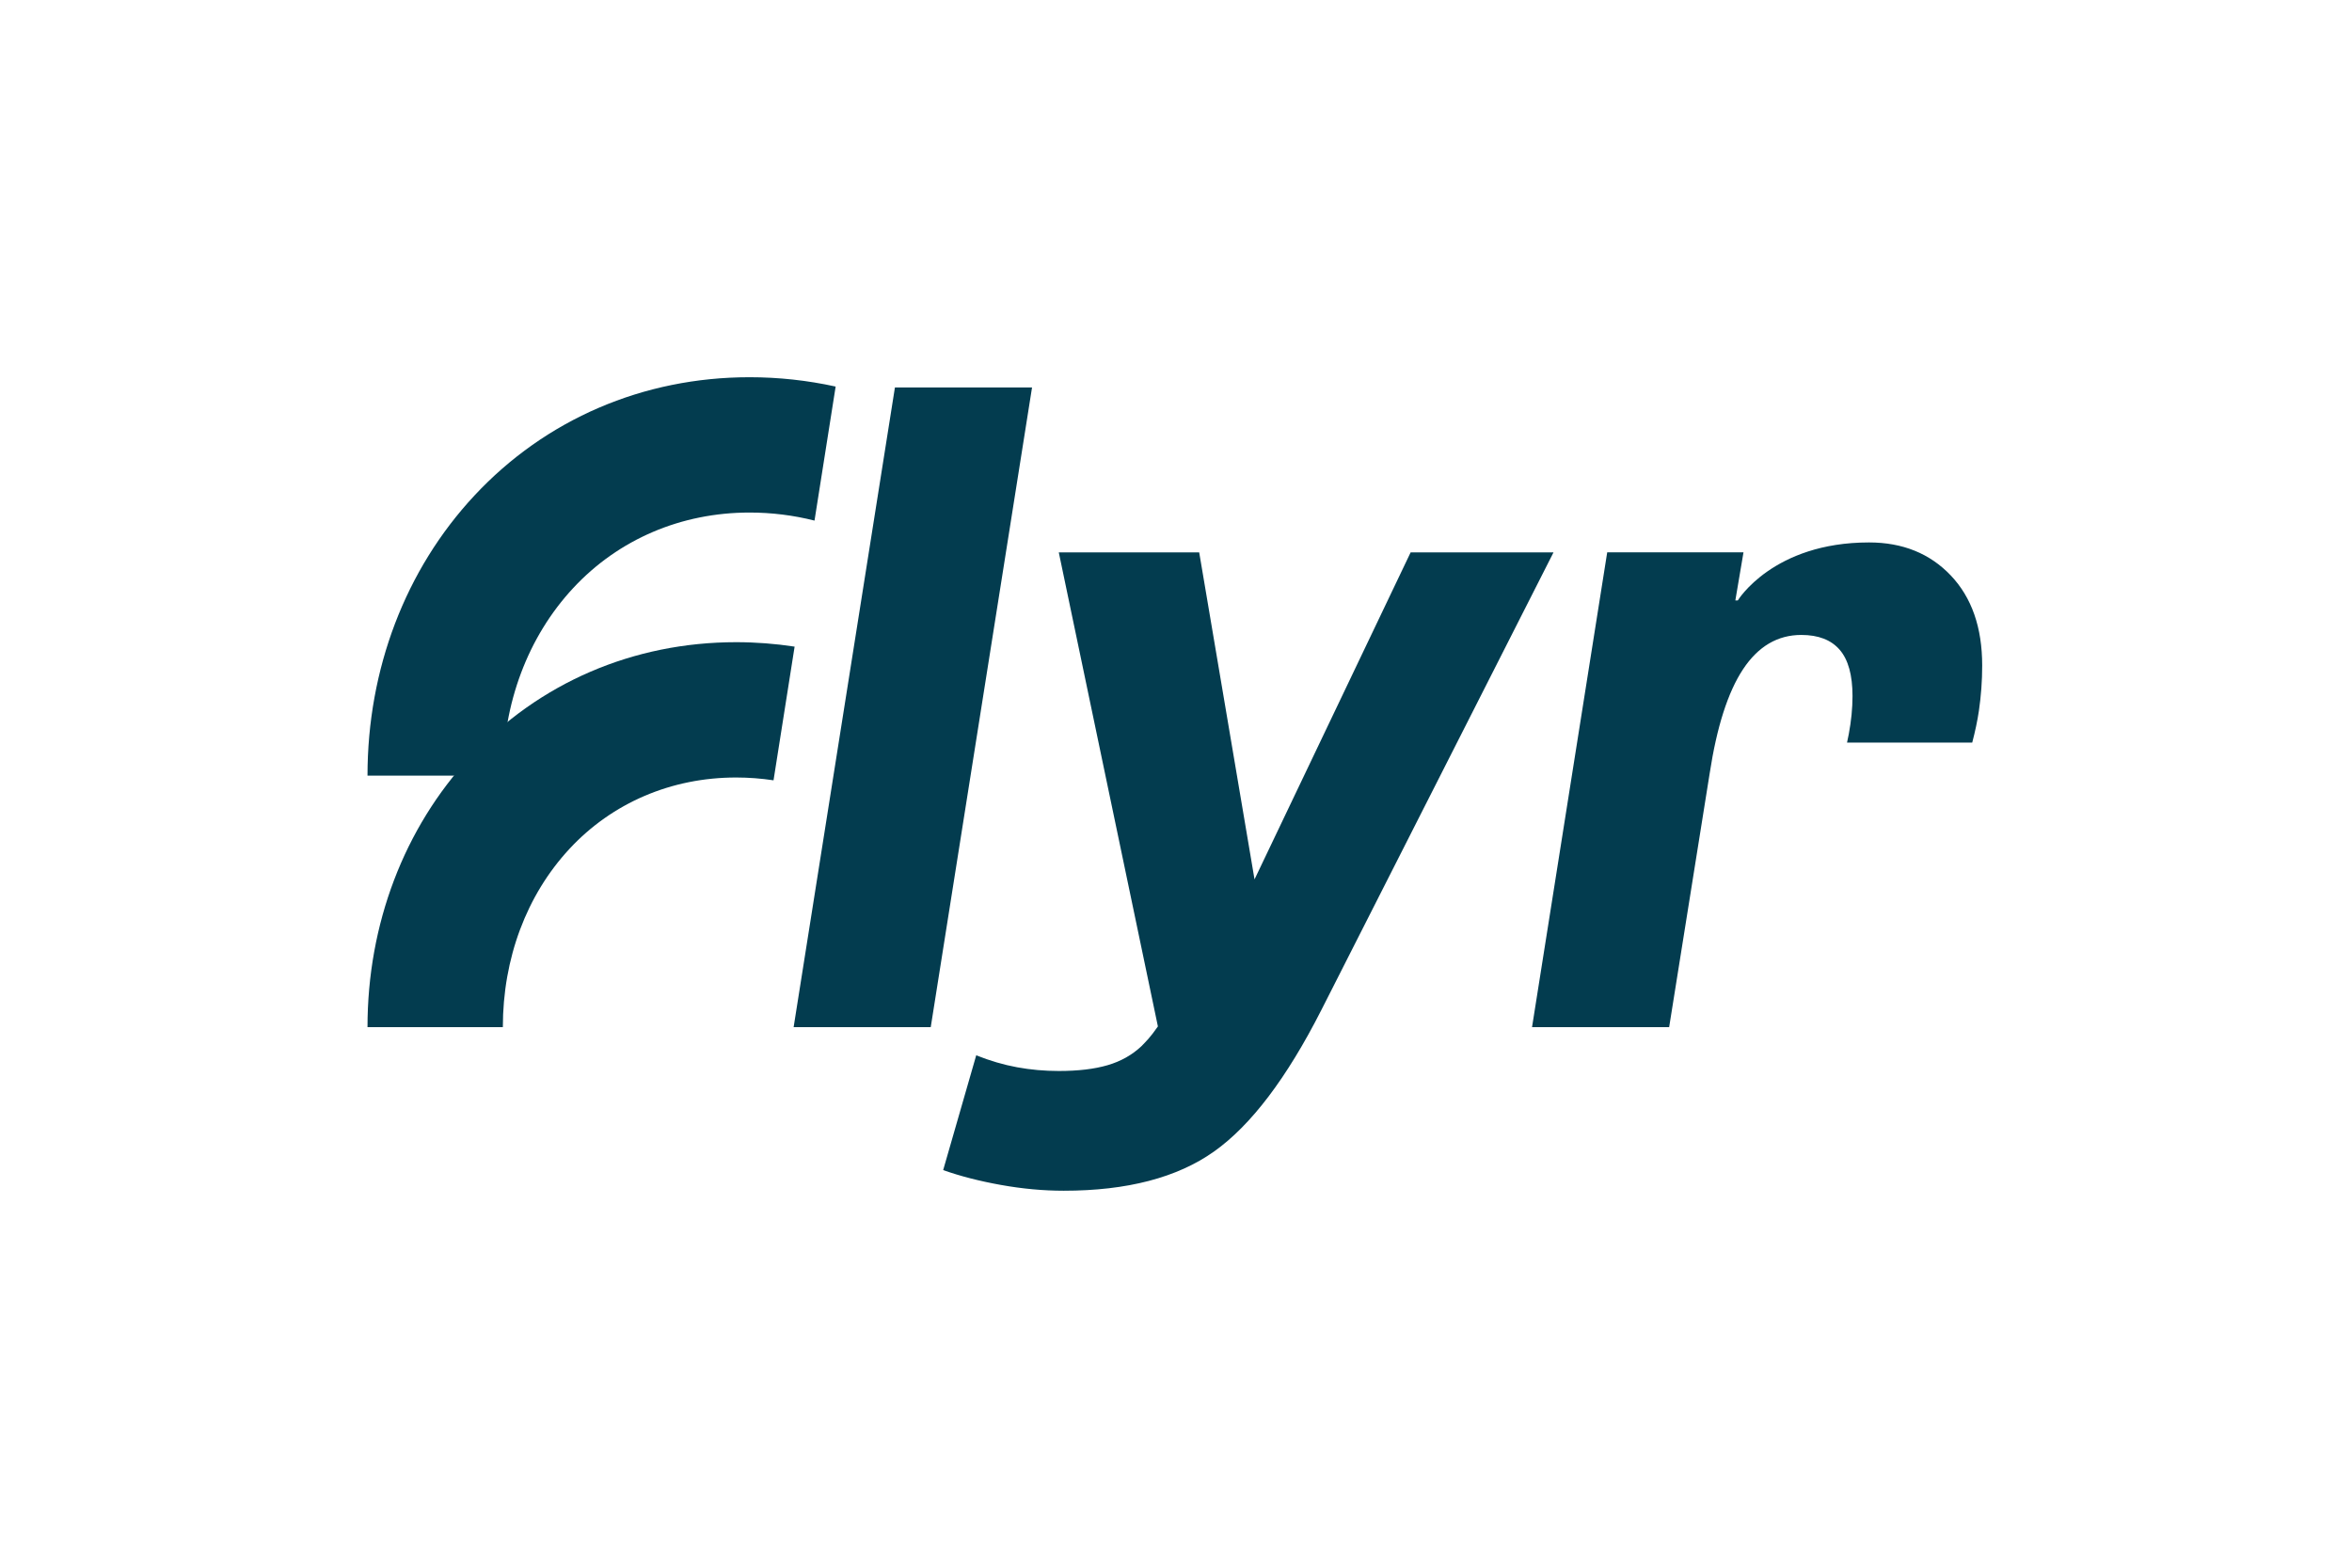 <svg width="480" height="320" viewBox="0 0 480 320" fill="none" xmlns="http://www.w3.org/2000/svg">
<g clip-path="url(#clip0_754_1110)">
<path d="M317.046 112.75L269.679 206.136C262.6 220.071 255.293 229.708 247.768 235.047C240.238 240.385 230.012 243.054 217.091 243.054C212.93 243.054 208.664 242.662 204.28 241.876C199.897 241.091 195.965 240.077 192.484 238.841L199.229 215.412C202.036 216.532 204.822 217.349 207.571 217.853C210.325 218.357 213.158 218.612 216.082 218.612C220.014 218.612 223.331 218.219 226.027 217.434C228.723 216.649 231.026 215.354 232.936 213.56C233.382 213.109 233.865 212.605 234.369 212.043C234.873 211.48 235.52 210.636 236.306 209.517L216.077 112.75H244.733L256.025 179.502L287.886 112.75H317.046Z" fill="#033C4F"/>
<path d="M403.854 145.11C404.3 142.075 404.528 138.987 404.528 135.84C404.528 128.087 402.39 121.963 398.123 117.468C393.851 112.974 388.285 110.724 381.434 110.724C361.831 110.724 354.657 122.557 354.657 122.557H354.153L355.814 112.745H328.002L312.66 209.67H340.642L348.904 157.921C350.364 148.374 352.64 141.263 355.729 136.599C358.817 131.934 362.781 129.605 367.616 129.605C371.097 129.605 373.708 130.618 375.453 132.64C377.194 134.662 378.064 137.809 378.064 142.08C378.064 144.553 377.81 147.138 377.305 149.833C377.194 150.422 377.072 151.001 376.945 151.579H402.496C403.095 149.297 403.552 147.143 403.854 145.11Z" fill="#033C4F"/>
<path d="M150.226 131.084C129.244 131.084 109.981 139.389 95.982 154.471C82.451 169.048 75 188.651 75 209.67H102.621C102.621 195.639 107.45 182.713 116.227 173.261C124.94 163.874 137.018 158.705 150.226 158.705C152.795 158.705 155.347 158.902 157.863 159.278L162.166 131.992C158.229 131.392 154.233 131.084 150.226 131.084Z" fill="#033C4F"/>
<path d="M152.97 77C131.266 77 111.318 85.586 96.799 101.177C82.742 116.269 75 136.567 75 158.329H102.621C102.621 143.577 107.731 129.965 117.012 119.999C126.246 110.081 139.019 104.621 152.97 104.621C157.475 104.621 161.917 105.173 166.226 106.266L170.54 78.905C164.793 77.642 158.913 77 152.97 77Z" fill="#033C4F"/>
<path d="M182.639 79.085L161.965 209.67H189.946L210.621 79.085H182.639Z" fill="#033C4F"/>
</g>
<defs>
<clipPath id="clip0_754_1110">
<rect width="330" height="167" fill="white" transform="translate(75 77)"/>
</clipPath>
</defs>
</svg>
